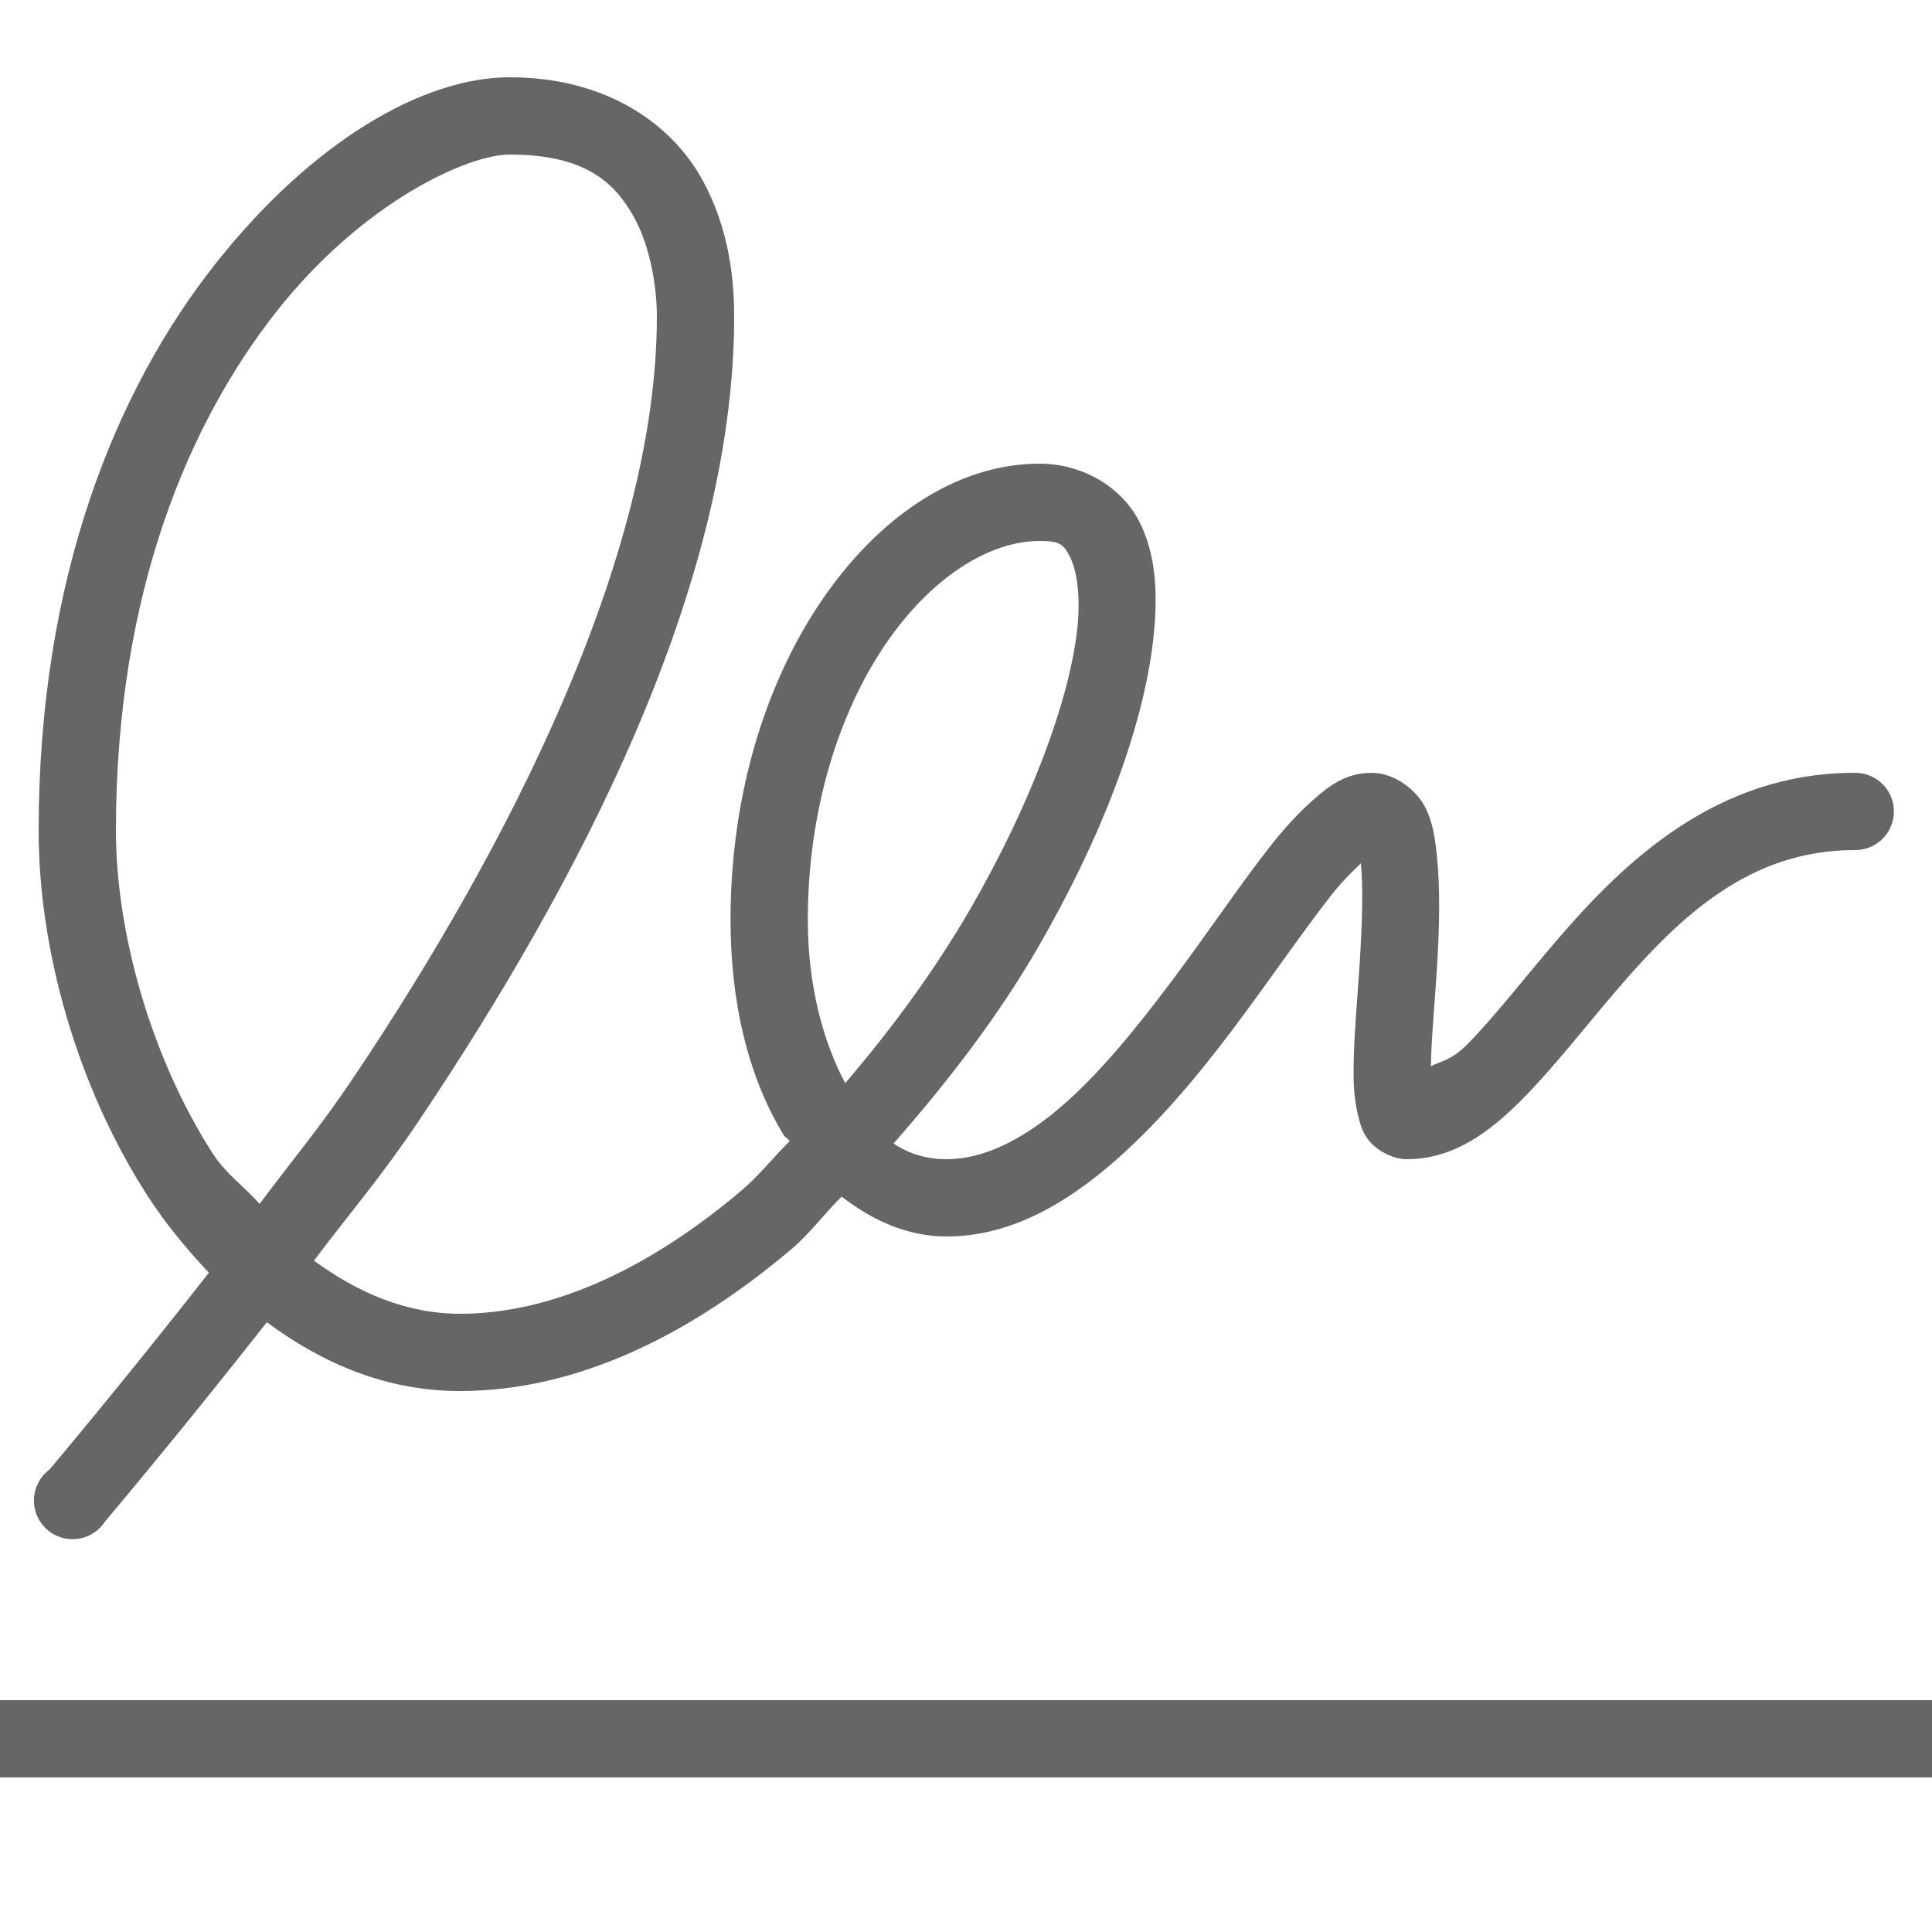 <svg xmlns="http://www.w3.org/2000/svg" viewBox="0 0 50 50" width="50" height="50" fill="#666"><path d="M 13.188 2 C 10.961 2 8.09 3.641 5.562 6.844 C 3.035 10.047 1 14.895 1 21.5 C 1 24.57 1.984 28.094 3.812 30.938 C 4.277 31.66 4.824 32.32 5.406 32.938 C 3.141 35.832 1.281 38.031 1.281 38.031 C 0.961 38.27 0.812 38.68 0.906 39.066 C 1 39.457 1.316 39.754 1.711 39.82 C 2.105 39.887 2.504 39.711 2.719 39.375 C 2.719 39.375 4.602 37.152 6.906 34.219 C 8.348 35.289 10.004 36 11.906 36 C 15.012 36 17.953 34.473 20.5 32.312 C 20.965 31.918 21.34 31.402 21.781 30.969 C 22.562 31.57 23.465 32 24.5 32 C 26.082 32 27.477 31.211 28.688 30.188 C 29.898 29.164 30.98 27.871 31.938 26.594 C 32.895 25.316 33.738 24.078 34.438 23.188 C 34.738 22.801 35.004 22.551 35.219 22.344 C 35.285 22.965 35.25 23.949 35.188 24.938 C 35.125 25.926 35.027 26.926 35.031 27.75 C 35.031 28.164 35.059 28.527 35.156 28.906 C 35.207 29.098 35.25 29.301 35.438 29.531 C 35.625 29.762 36.035 30 36.406 30 C 37.621 30 38.555 29.293 39.375 28.469 C 40.195 27.645 40.98 26.629 41.812 25.656 C 43.477 23.711 45.273 22 48 22 C 48.359 22.004 48.695 21.816 48.879 21.504 C 49.059 21.191 49.059 20.809 48.879 20.496 C 48.695 20.184 48.359 19.996 48 20 C 44.426 20 42.043 22.289 40.281 24.344 C 39.402 25.371 38.641 26.355 37.969 27.031 C 37.57 27.434 37.324 27.449 37.031 27.594 C 37.039 26.926 37.129 26.016 37.188 25.062 C 37.25 24.051 37.277 23.035 37.188 22.156 C 37.141 21.715 37.09 21.289 36.875 20.875 C 36.66 20.461 36.105 20 35.5 20 C 34.832 20 34.395 20.34 34 20.688 C 33.605 21.035 33.23 21.445 32.844 21.938 C 32.074 22.922 31.23 24.184 30.312 25.406 C 29.395 26.629 28.414 27.836 27.406 28.688 C 26.398 29.539 25.418 30 24.5 30 C 23.996 30 23.539 29.871 23.125 29.594 C 24.543 27.98 25.848 26.281 26.875 24.5 C 28.512 21.664 29.582 18.855 29.844 16.562 C 29.973 15.418 29.934 14.352 29.469 13.469 C 29.004 12.586 28 12 26.906 12 C 24.707 12 22.688 13.438 21.25 15.562 C 19.812 17.688 18.906 20.57 18.906 23.812 C 18.906 25.918 19.355 27.859 20.281 29.375 C 20.32 29.441 20.395 29.469 20.438 29.531 C 20.02 29.949 19.625 30.441 19.188 30.812 C 16.867 32.777 14.352 34 11.906 34 C 10.504 34 9.254 33.449 8.125 32.625 C 9.051 31.395 9.859 30.469 10.844 29 C 14.891 22.965 19 15.238 19 8.188 C 19 7.391 18.918 5.938 18.125 4.562 C 17.332 3.188 15.676 2 13.188 2 Z M 13.188 4 C 15.102 4 15.871 4.688 16.375 5.562 C 16.879 6.438 17 7.582 17 8.188 C 17 14.438 13.109 21.984 9.156 27.875 C 8.266 29.203 7.562 30.023 6.719 31.156 C 6.316 30.703 5.848 30.383 5.5 29.844 C 3.906 27.363 3 24.129 3 21.5 C 3 15.305 4.91 10.91 7.156 8.062 C 9.402 5.215 12.113 4 13.188 4 Z M 26.906 14 C 27.438 14 27.52 14.086 27.688 14.406 C 27.855 14.727 27.98 15.395 27.875 16.312 C 27.668 18.145 26.664 20.836 25.125 23.5 C 24.215 25.074 23.102 26.598 21.875 28.031 C 21.289 26.938 20.906 25.469 20.906 23.812 C 20.906 20.953 21.719 18.438 22.906 16.688 C 24.094 14.938 25.605 14 26.906 14 Z M 0 44 L 0 46 L 50 46 L 50 44 Z"/></svg>